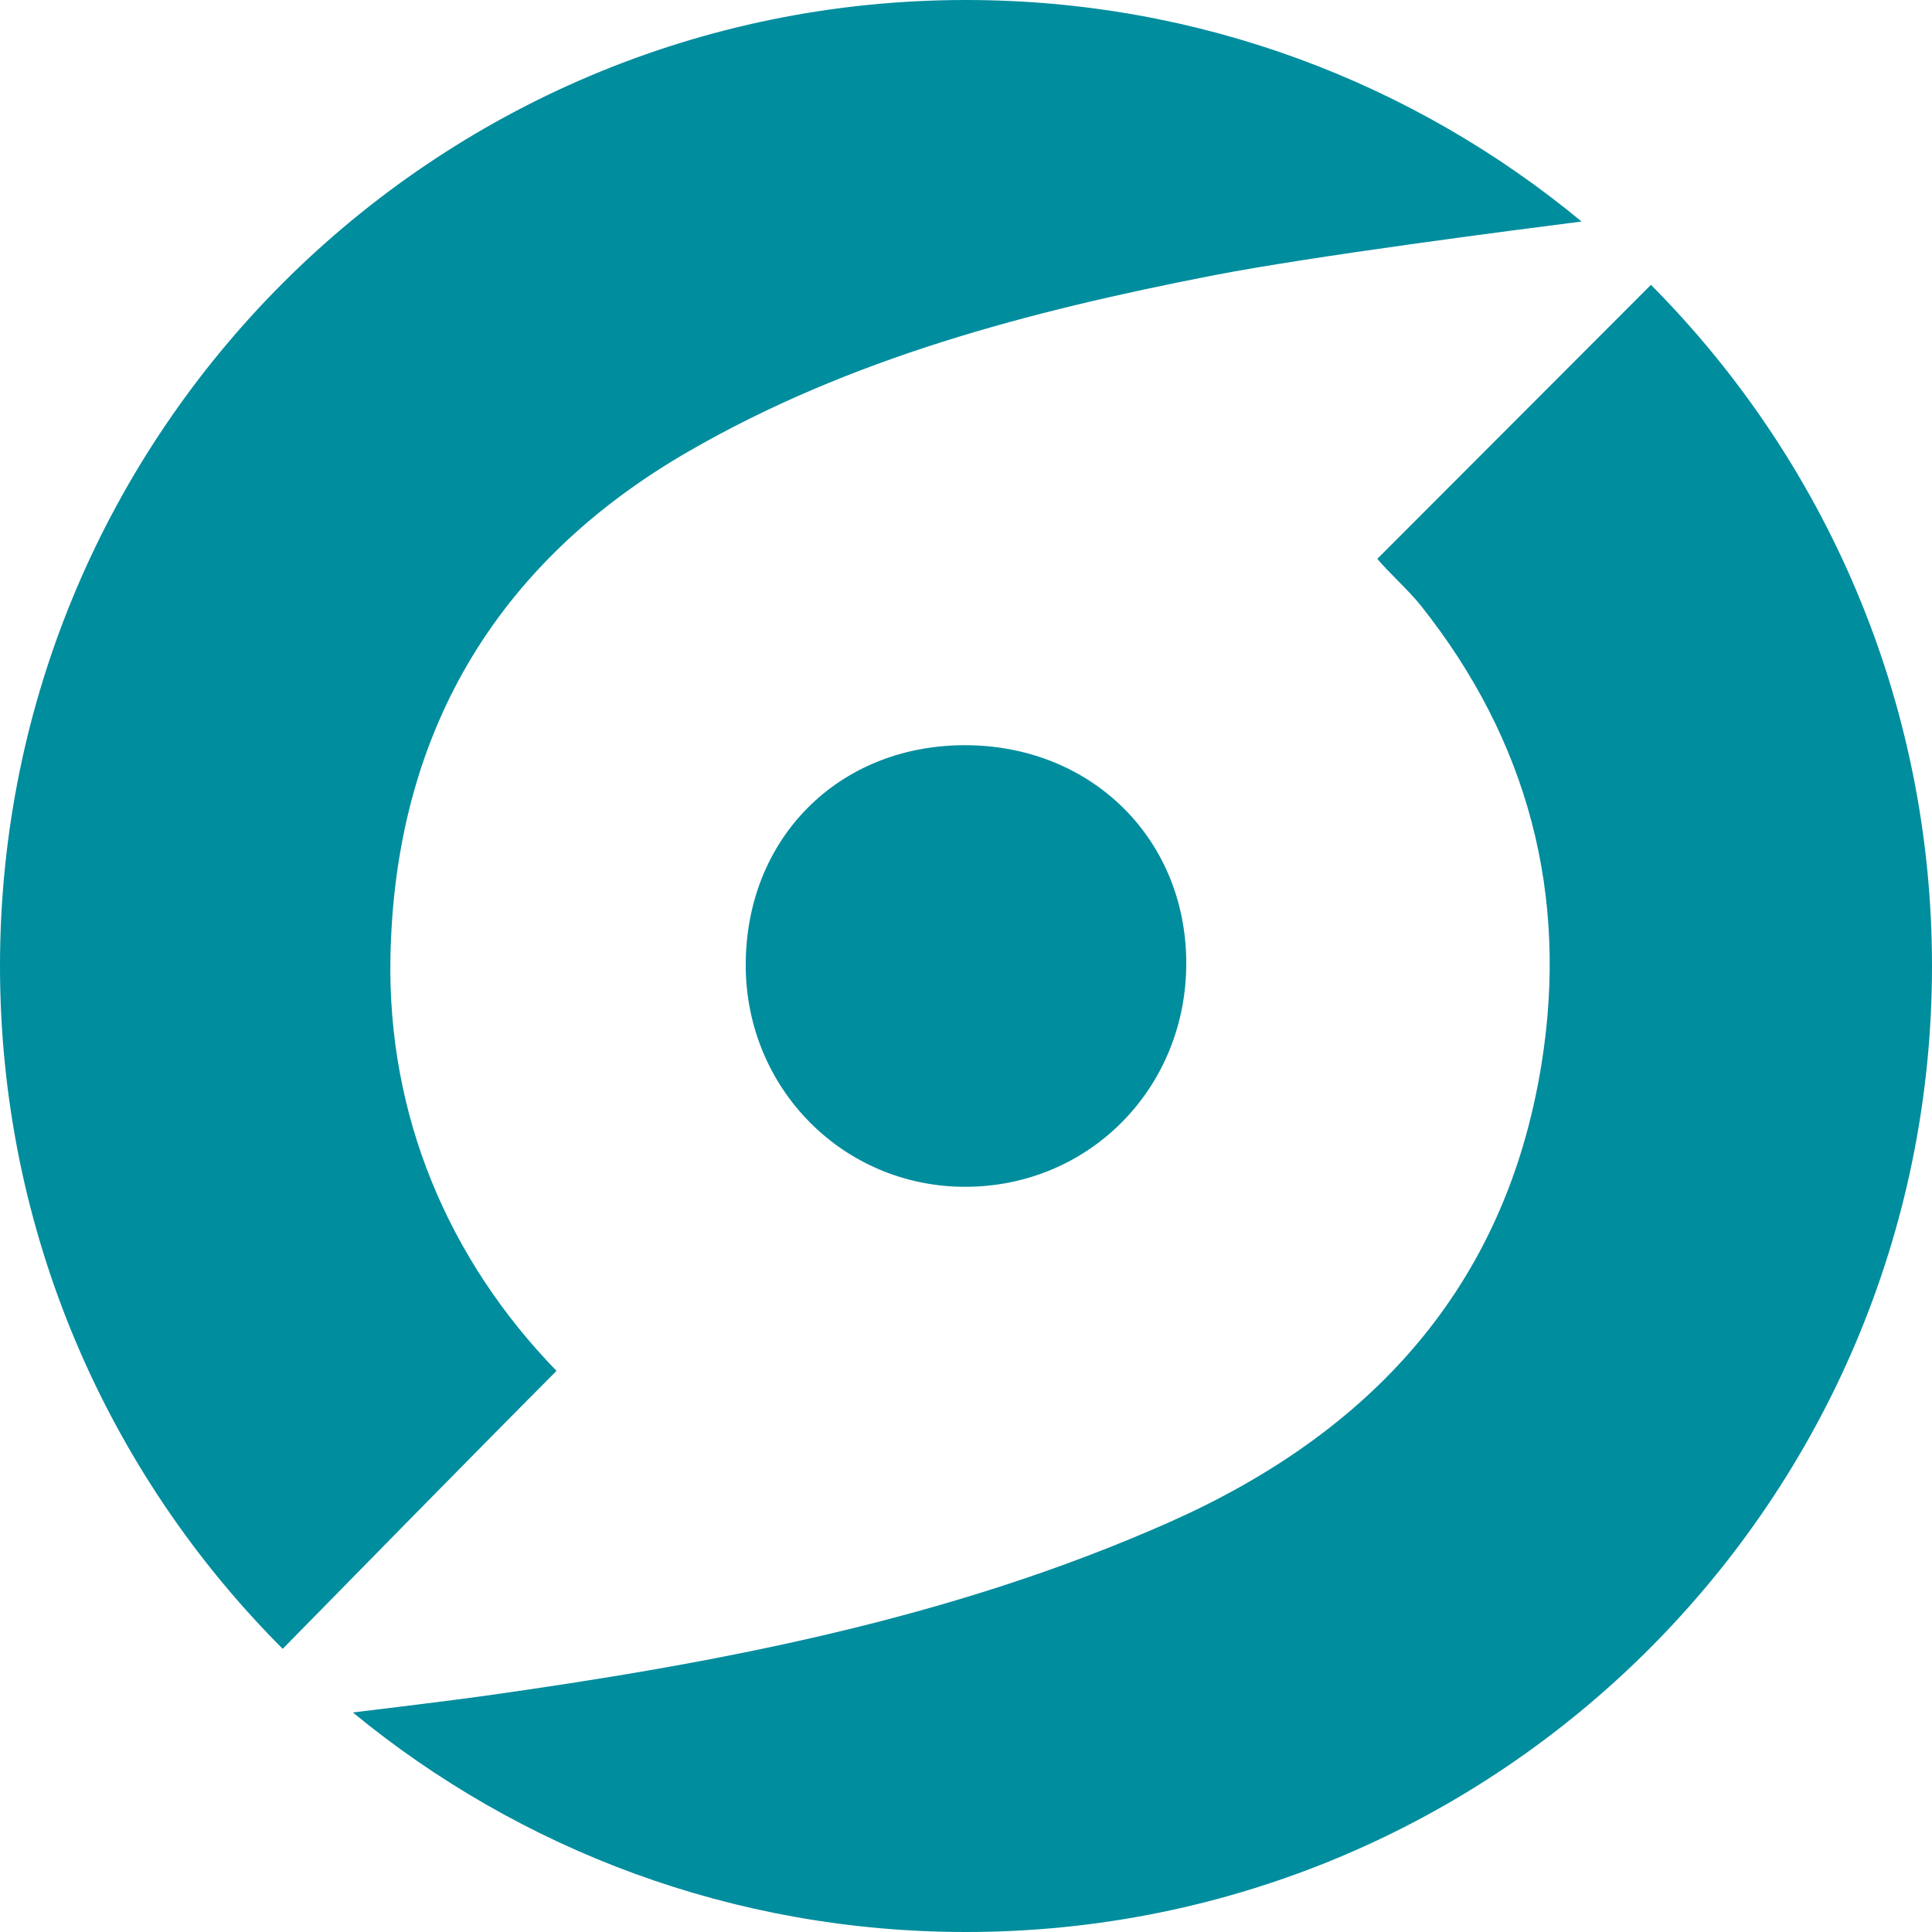 <?xml version="1.0" encoding="UTF-8" standalone="no"?>
<svg width="256px" height="256px" viewBox="0 0 256 256" version="1.1" xmlns="http://www.w3.org/2000/svg" xmlns:xlink="http://www.w3.org/1999/xlink" preserveAspectRatio="xMidYMid">
    <g>
        <path d="M127.706,98.743 C144.44,98.669 157.09,110.989 157.186,127.455 C157.284,144.104 144.374,157.244 127.907,157.257 C111.752,157.27 98.842,144.256 98.813,127.927 C98.784,111.17 111.013,98.818 127.706,98.743 Z M51.735,126.837 C52.292,97.488 65.474,74.716 91.144,59.867 C112.695,47.401 136.493,41.227 160.651,36.512 C173.638,33.977 200.799,30.463 209.566,29.353 C187.419,11.02 158.997,0 128,0 C57.308,0 0,57.308 0,128 C0,163.331 14.315,195.319 37.461,218.48 C44.709,211.083 64.064,191.348 73.742,181.65 C59.351,166.823 51.338,147.781 51.735,126.837 Z M218.758,37.745 C212.291,44.221 192.543,63.995 182.499,74.05 C183.866,75.714 186.643,78.203 188.239,80.207 C202.501,98.122 207.864,118.576 204.256,141.009 C199.499,170.588 181.617,189.893 154.784,201.772 C125.794,214.607 95.043,220.39 63.923,224.75 C59.941,225.308 50.643,226.442 46.756,226.913 C68.857,245.087 97.153,256 128,256 C198.692,256 256,198.692 256,128 C256,92.782 241.774,60.888 218.758,37.745 Z" fill="#008d9e"></path>
    </g>
</svg>